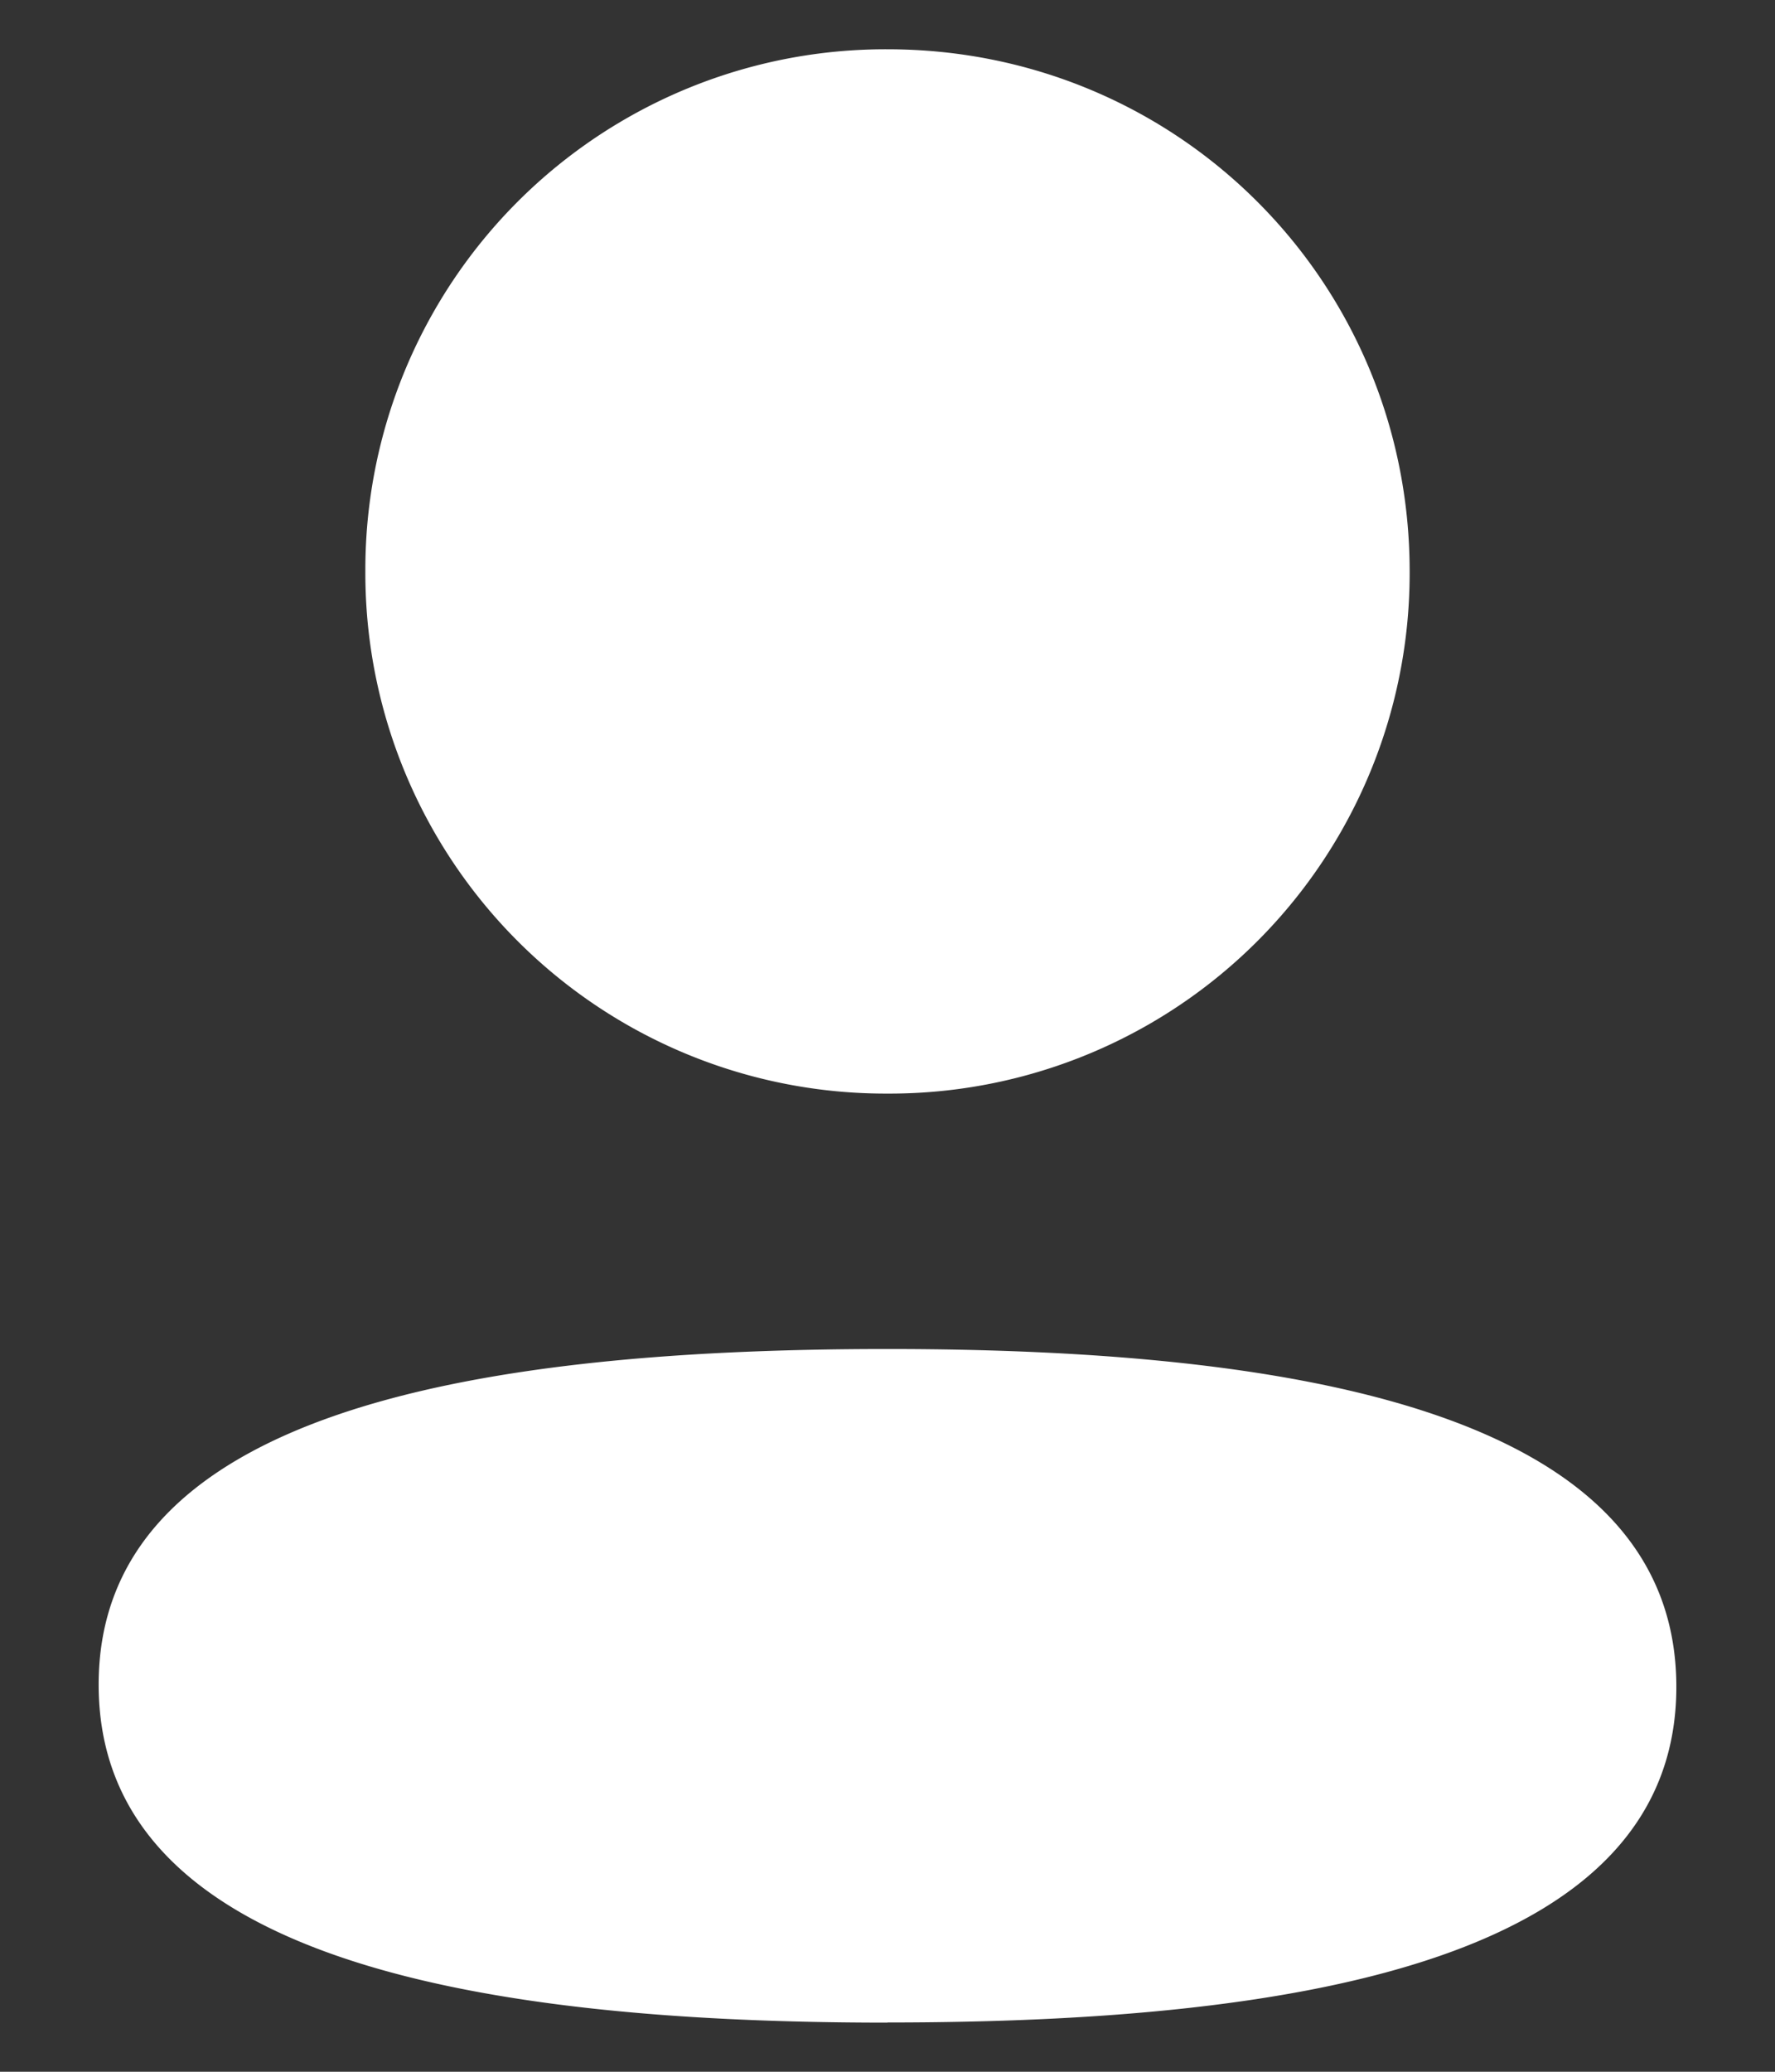 <svg width="12" height="14" fill="none" xmlns="http://www.w3.org/2000/svg"><rect width="100%" height="100%" fill="#333333" stroke="none"/><path fill-rule="evenodd" clip-rule="evenodd" d="M9.53 3.86A3.516 3.516 0 016 7.39a3.517 3.517 0 01-3.53-3.53A3.516 3.516 0 016 .333c1.96 0 3.53 1.57 3.53 3.528zM6 13.668c-2.892 0-5.333-.47-5.333-2.284C.667 9.57 3.123 9.116 6 9.116c2.892 0 5.333.47 5.333 2.283 0 1.814-2.457 2.268-5.333 2.268z" fill="#fff"/></svg>
